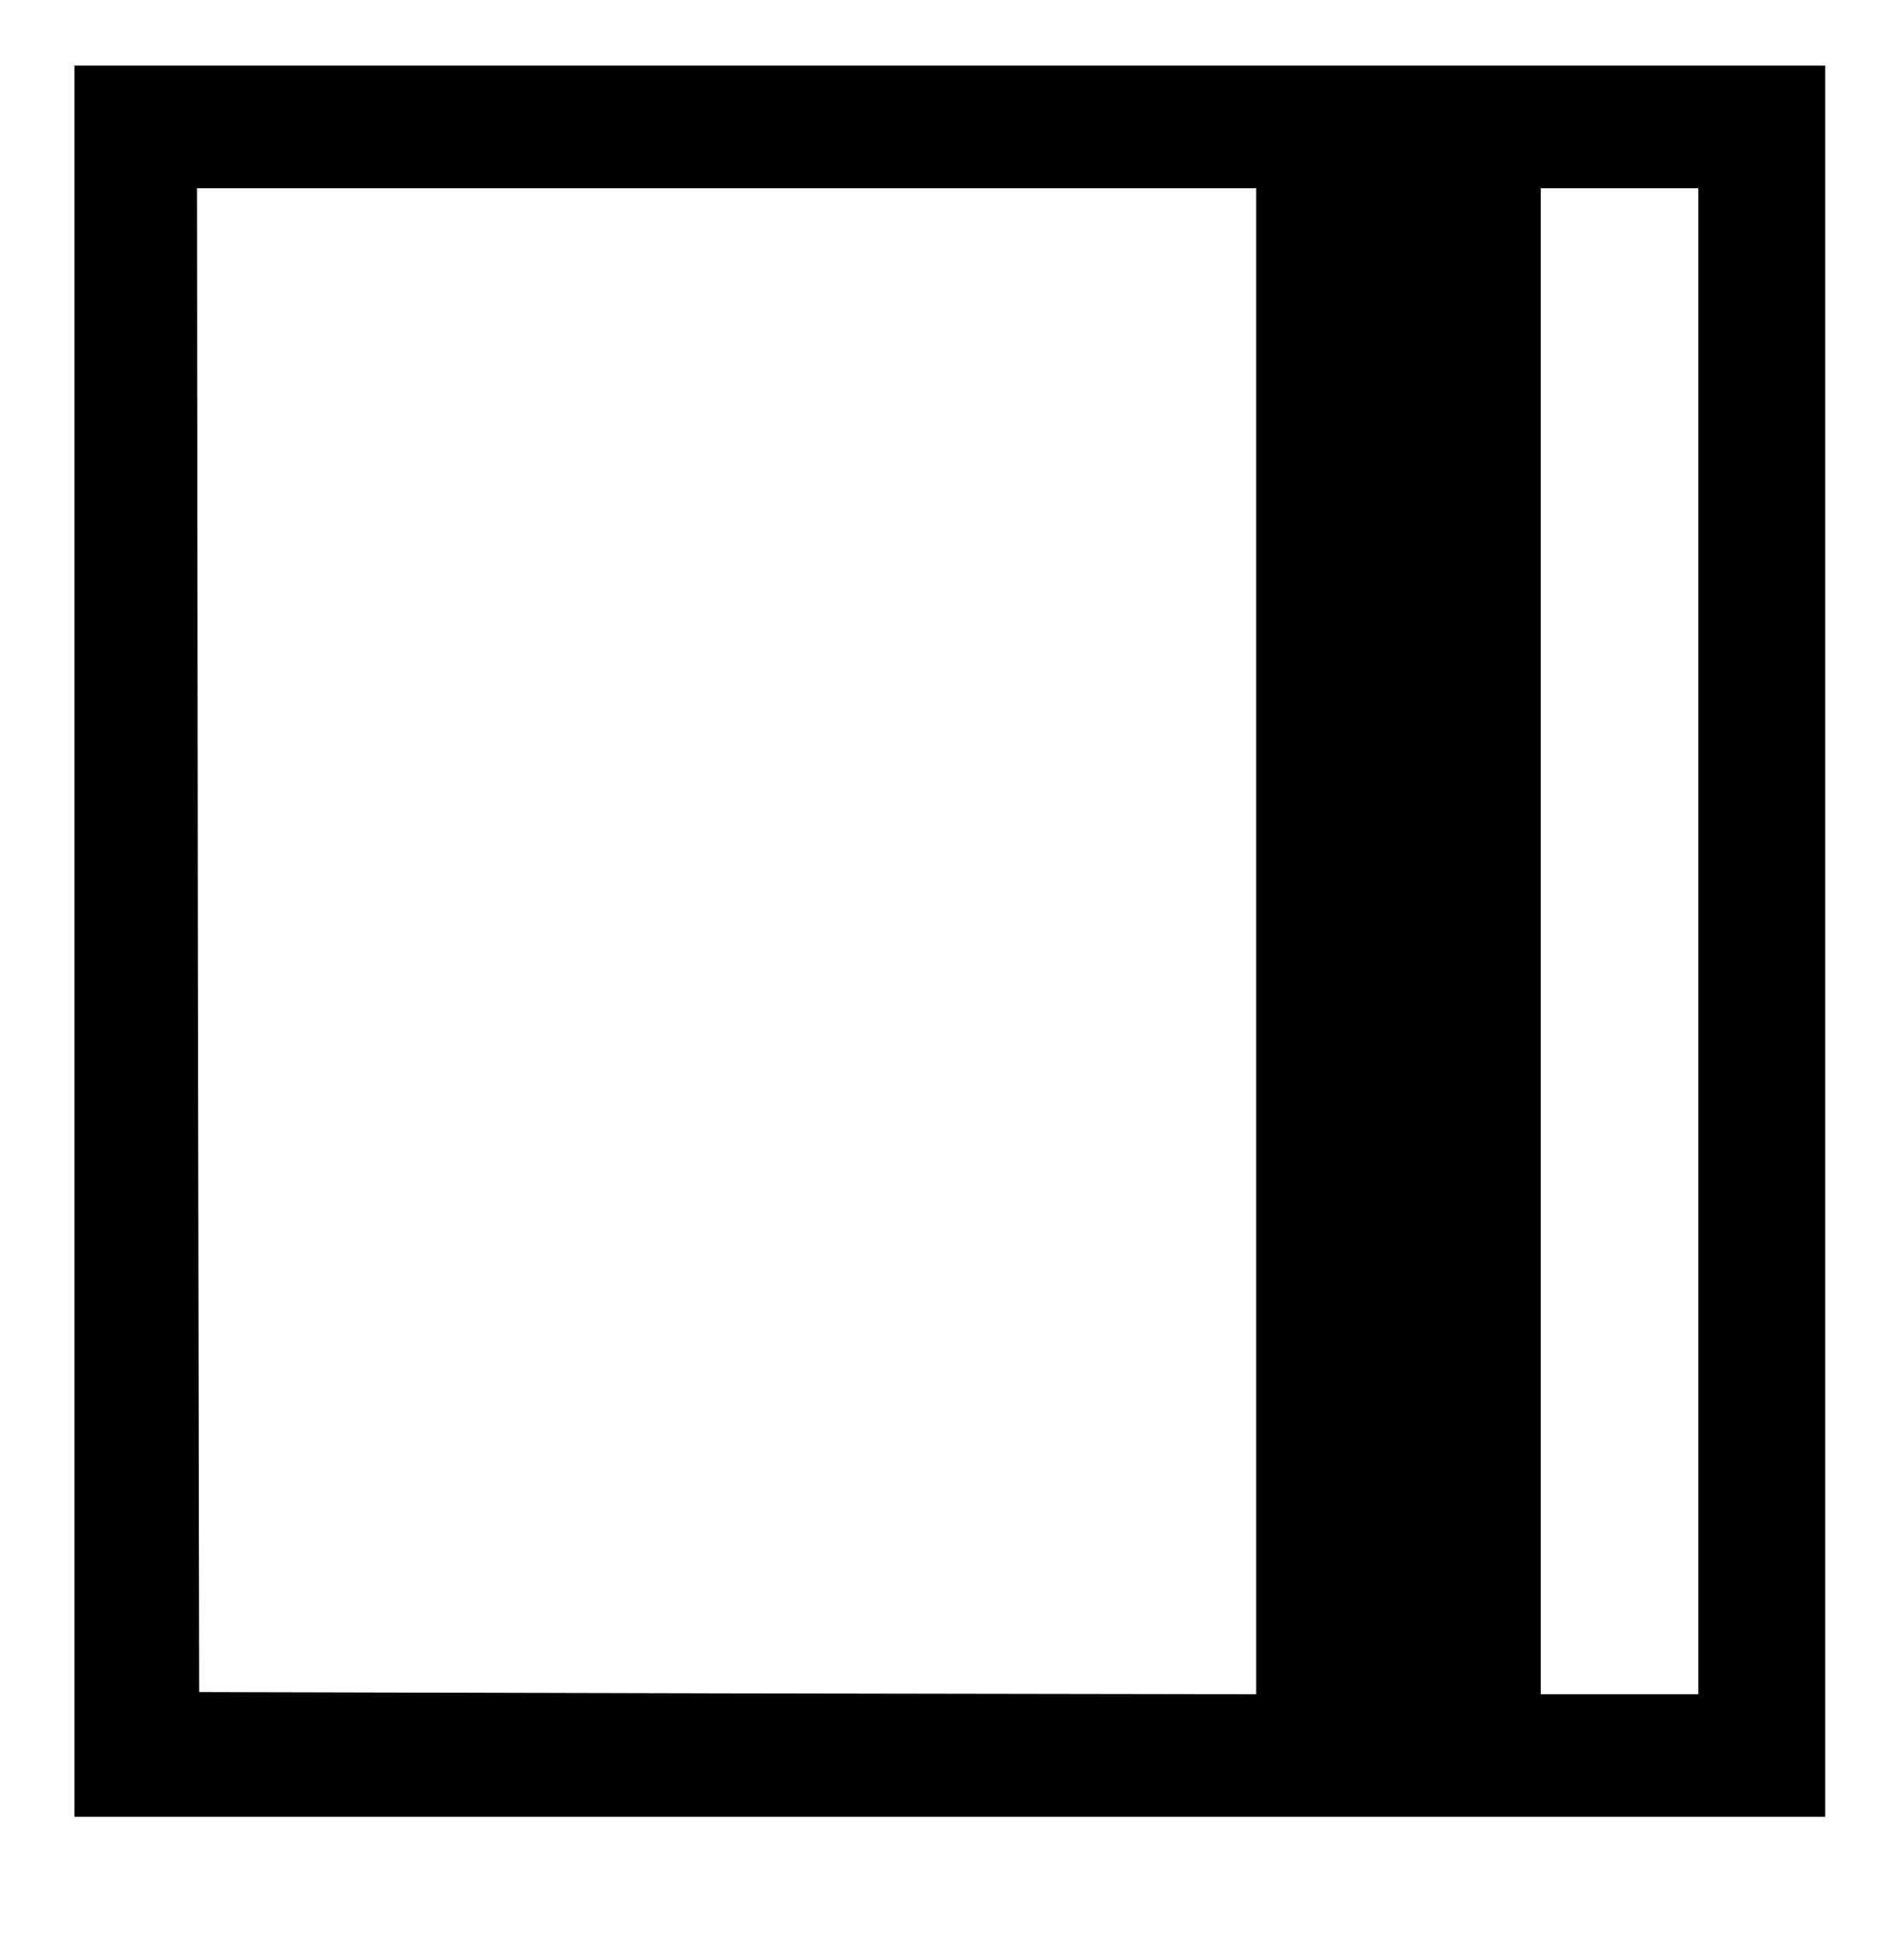 <?xml version="1.0" standalone="no"?>
<!DOCTYPE svg PUBLIC "-//W3C//DTD SVG 20010904//EN"
 "http://www.w3.org/TR/2001/REC-SVG-20010904/DTD/svg10.dtd">
<svg version="1.0" xmlns="http://www.w3.org/2000/svg"
 width="435pt" height="444pt" viewBox="0 0 435 444"
 preserveAspectRatio="xMidYMid meet">
<g transform="translate(0,444) scale(0.1,-0.1)"
fill="#000000" stroke="none">
<path d="M170 2290 l0 -2000 2000 0 2000 0 0 2000 0 2000 -2000 0 -2000 0 0
-2000z m2700 0 l0 -1720 -1207 2 -1208 3 -3 1718 -2 1717 1210 0 1210 0 0
-1720z m1010 0 l0 -1720 -180 0 -180 0 0 1720 0 1720 180 0 180 0 0 -1720z"/>
</g>
</svg>
